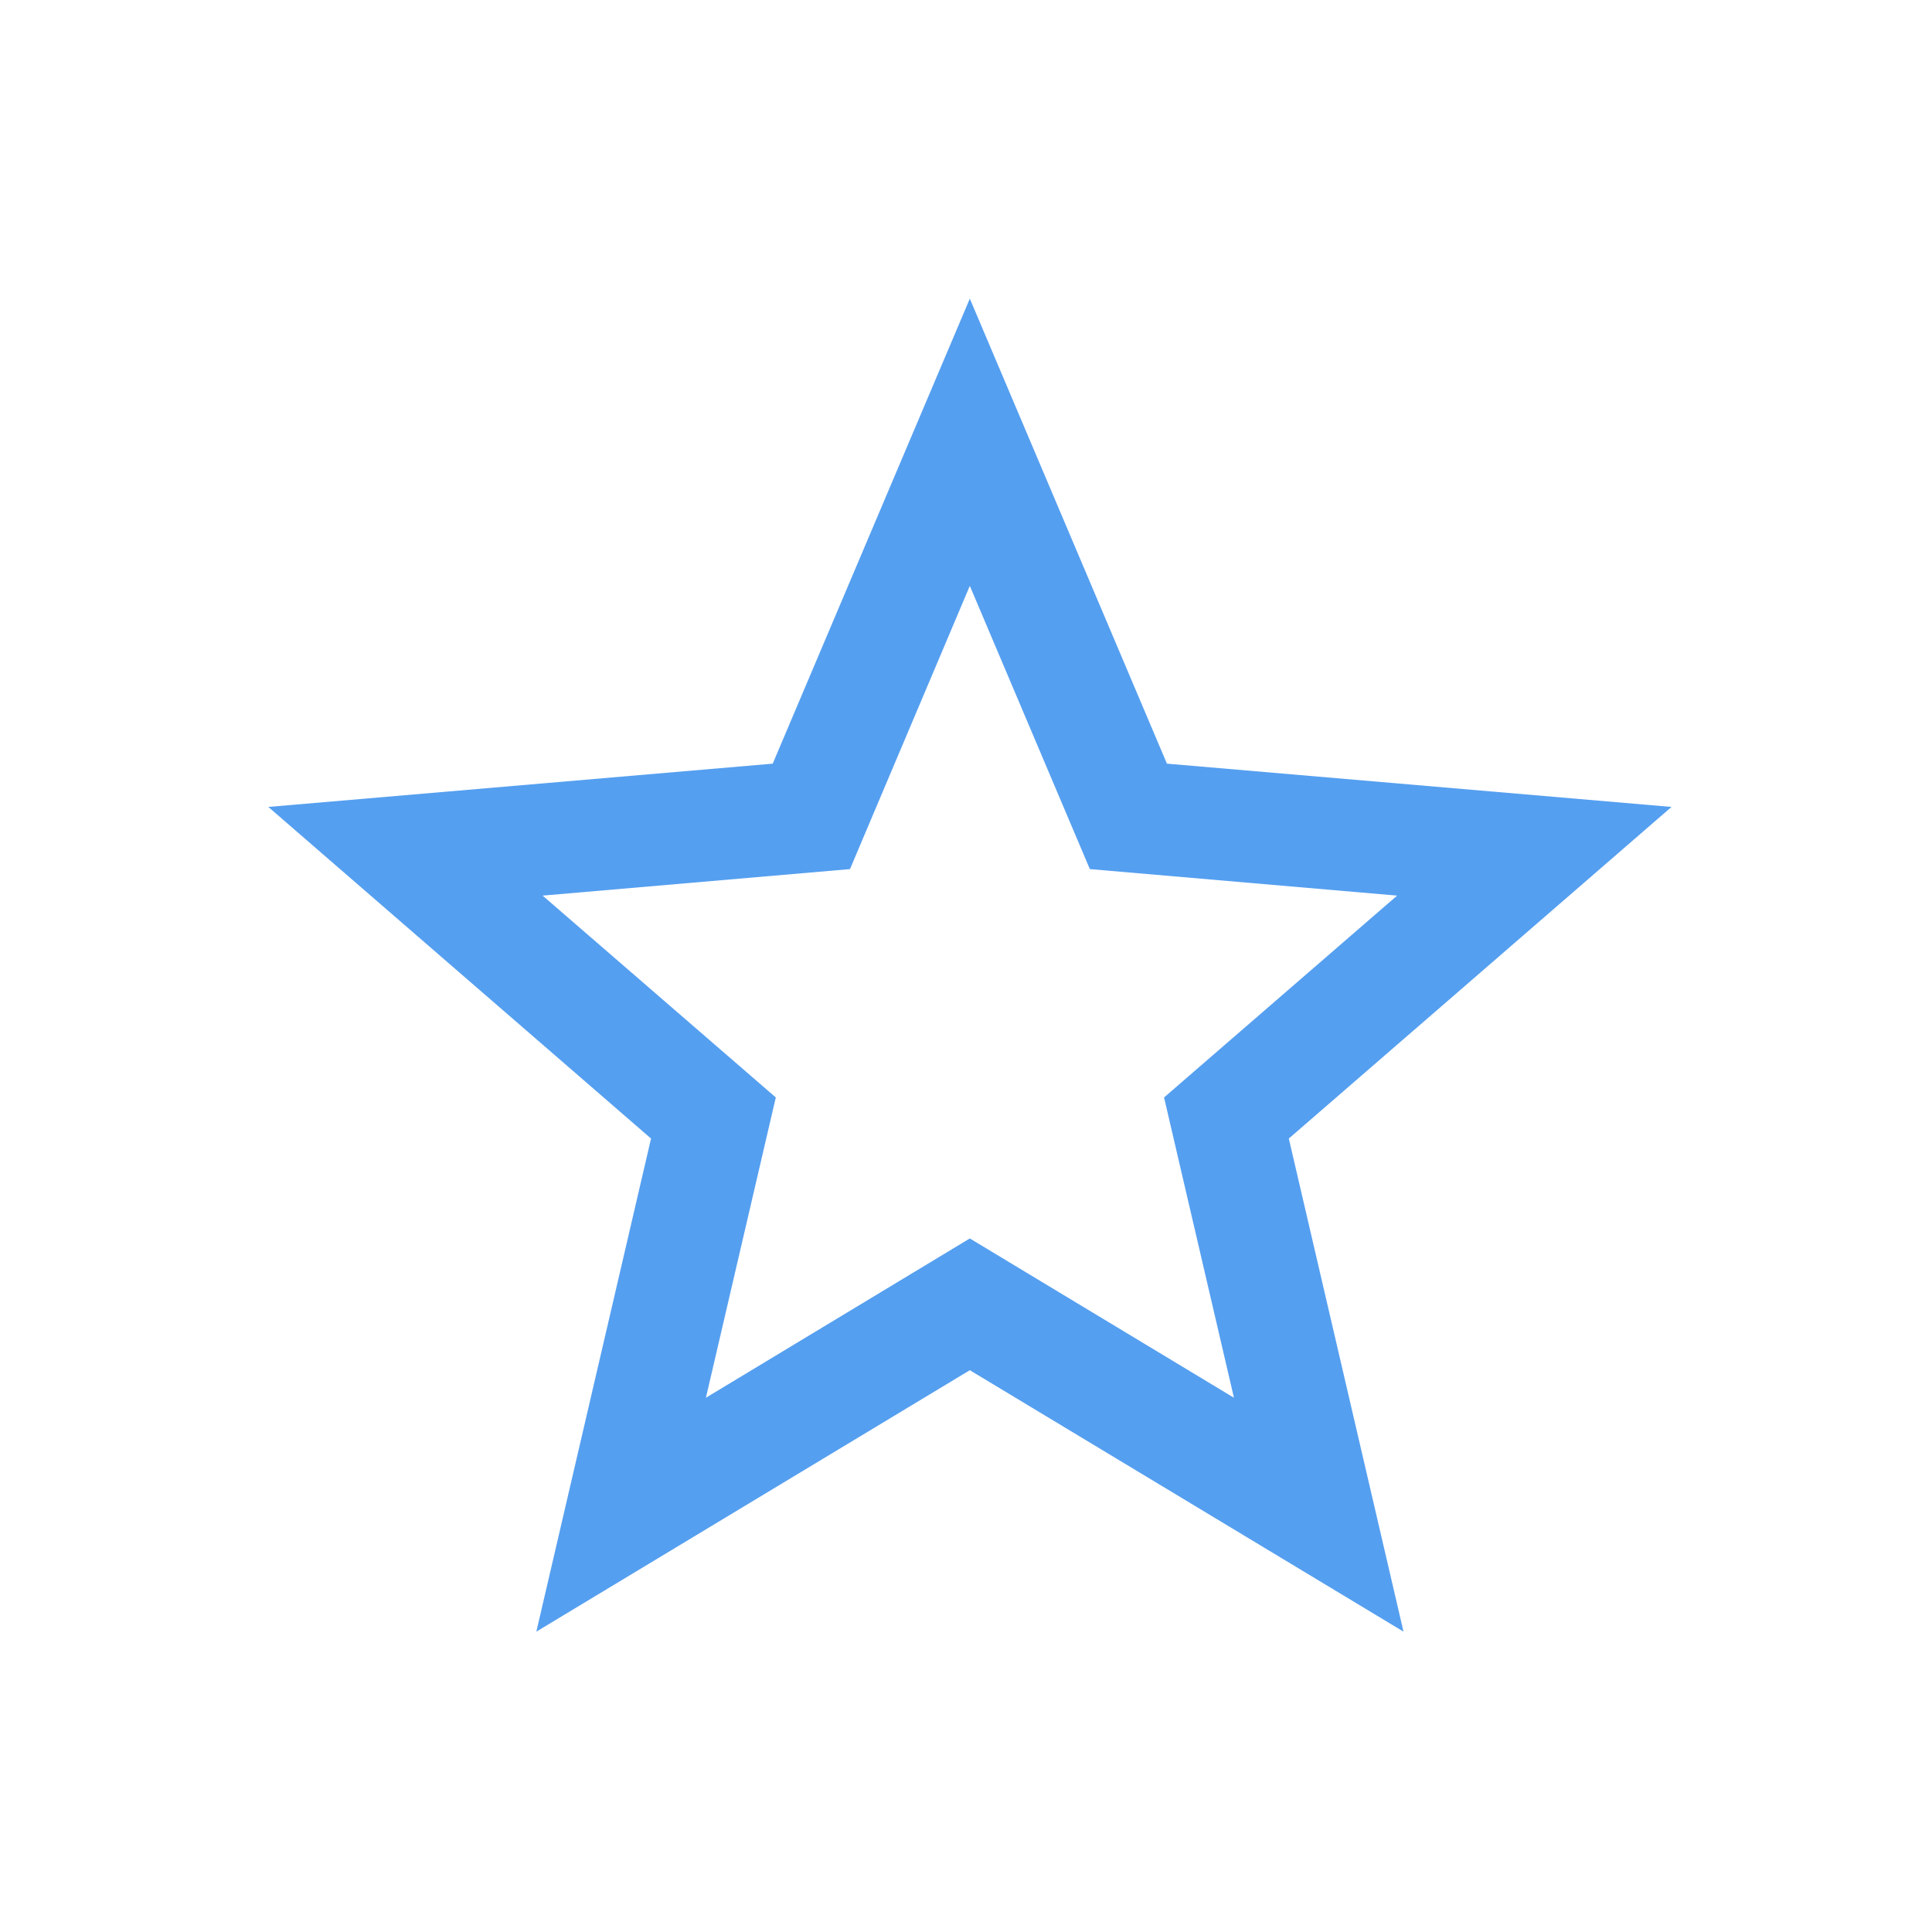 <?xml version="1.0" standalone="no"?><!DOCTYPE svg PUBLIC "-//W3C//DTD SVG 1.1//EN" "http://www.w3.org/Graphics/SVG/1.1/DTD/svg11.dtd"><svg class="icon" width="20px" height="20.00px" viewBox="0 0 1024 1024" version="1.1" xmlns="http://www.w3.org/2000/svg"><path d="M885.942 427.688l-267.445-22.934-104.47-246.47-104.474 246.47-267.336 22.934 202.846 175.77-60.79 261.345 229.755-138.57 229.859 138.57L683.1 603.458l202.841-175.77zM514.027 656.404L374.15 740.83l37.039-159.161-123.592-106.976 162.917-14.053 63.512-150.117 63.62 150.117 162.86 14.053L616.974 581.67l37.039 159.16-139.985-84.425z" fill="#559ff0" /></svg>